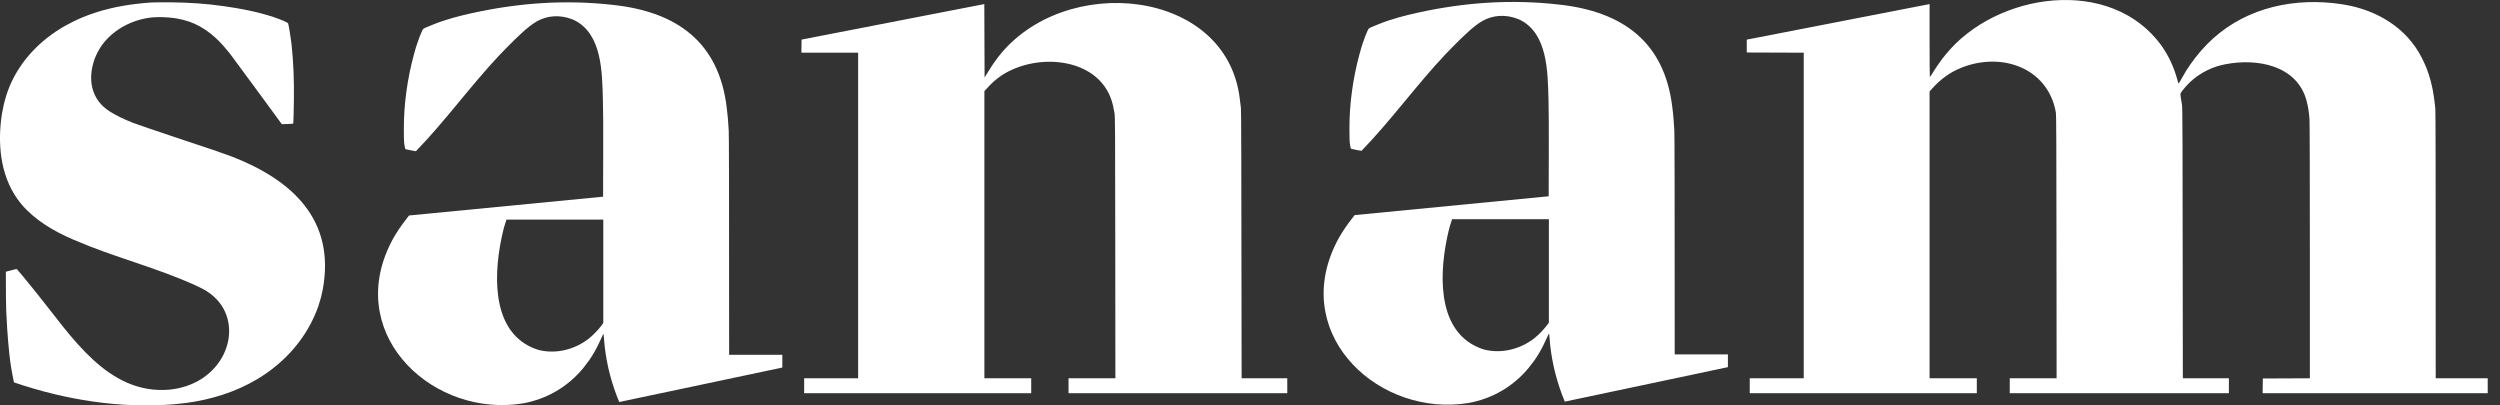 <svg width="148" height="24" viewBox="0 0 148 24" fill="none" xmlns="http://www.w3.org/2000/svg">
<rect x="0" y="0" width="148" height="24" fill="#333333" stroke="none"/>
<path d="M8.936 0.149C9.102 0.138 9.648 0.133 10.146 0.138C11.175 0.152 12.194 0.212 13.213 0.36C14.222 0.499 15.254 0.697 16.221 1.019C16.402 1.08 16.66 1.177 16.794 1.237C16.928 1.295 17.046 1.36 17.055 1.379C17.067 1.397 17.107 1.606 17.147 1.843C17.187 2.079 17.234 2.413 17.255 2.585C17.377 3.695 17.414 4.809 17.398 5.925C17.391 6.505 17.379 7.057 17.361 7.317L17.203 7.334C17.114 7.34 16.963 7.347 16.684 7.352L15.222 5.357C14.418 4.26 13.69 3.274 13.605 3.165C13.521 3.056 13.354 2.859 13.234 2.724C12.587 1.984 11.789 1.401 10.816 1.168C10.661 1.131 10.428 1.086 10.299 1.068C10.169 1.049 9.899 1.026 9.699 1.017C9.476 1.008 9.218 1.012 9.03 1.028C7.864 1.142 6.721 1.724 6.031 2.678C5.97 2.761 5.869 2.928 5.803 3.049C5.737 3.17 5.65 3.357 5.61 3.467C5.17 4.669 5.38 5.896 6.503 6.603C6.64 6.691 6.919 6.844 7.126 6.946C7.333 7.046 7.676 7.197 7.89 7.278C8.104 7.361 9.187 7.73 10.299 8.101L10.426 8.144C11.495 8.501 12.553 8.854 12.813 8.943C13.084 9.034 13.497 9.182 13.73 9.27C17.316 10.665 19.858 13.022 19.111 17.118C19.09 17.234 19.041 17.448 19.006 17.594C18.968 17.74 18.895 17.981 18.846 18.127C18.197 19.96 16.913 21.438 15.234 22.442C13.945 23.213 12.491 23.66 11.004 23.857C10.809 23.883 10.503 23.915 10.322 23.931C7.114 24.198 3.861 23.672 0.828 22.637L0.8 22.498C0.582 21.514 0.499 20.498 0.428 19.496C0.41 19.197 0.384 18.714 0.37 18.424C0.358 18.132 0.346 17.489 0.346 16.086L0.445 16.06C0.493 16.049 0.601 16.02 0.703 15.993L0.757 15.979C0.873 15.947 0.981 15.924 0.997 15.928C1.011 15.933 1.54 16.573 2.167 17.35C4.204 19.863 6.351 23.381 10.028 23.068C10.165 23.054 10.381 23.022 10.51 22.996C10.639 22.971 10.872 22.908 11.027 22.857C13.808 21.942 14.531 18.488 12.05 17.127C11.901 17.049 11.601 16.902 11.38 16.805C9.412 15.937 7.321 15.364 5.317 14.585C5.006 14.464 4.574 14.286 4.353 14.191C3.19 13.69 2.086 13.052 1.263 12.084C1.19 11.996 1.082 11.855 1.023 11.771C0.003 10.321 -0.15 8.451 0.113 6.749C0.142 6.582 0.193 6.322 0.229 6.169C0.266 6.016 0.339 5.756 0.393 5.589C0.447 5.422 0.534 5.188 0.586 5.067C1.229 3.566 2.393 2.368 3.812 1.553C3.942 1.481 4.179 1.353 4.341 1.274C4.503 1.193 4.767 1.075 4.929 1.008C5.091 0.94 5.425 0.82 5.669 0.739C6.73 0.396 7.824 0.227 8.936 0.149Z" fill="white"/>
<path fill-rule="evenodd" clip-rule="evenodd" d="M36.291 0.291C40.087 0.696 42.561 2.509 43.021 6.366C43.047 6.563 43.08 6.856 43.092 7.016C43.106 7.176 43.129 7.498 43.141 7.735C43.155 7.999 43.164 10.642 43.164 21.004H46.314V21.758L41.724 22.73C39.202 23.265 37.028 23.725 36.657 23.799C36.219 22.747 35.928 21.648 35.799 20.517C35.781 20.331 35.757 20.09 35.75 19.976C35.743 19.865 35.731 19.774 35.722 19.774C35.71 19.774 35.668 19.86 35.623 19.965C35.578 20.071 35.475 20.292 35.39 20.459C35.239 20.765 35.066 21.058 34.871 21.34C34.801 21.442 34.657 21.63 34.554 21.758C33.636 22.89 32.385 23.622 30.956 23.88C25.744 24.738 20.541 20.007 23.015 14.636C23.085 14.483 23.205 14.242 23.285 14.102C23.363 13.963 23.527 13.701 23.647 13.523C23.769 13.344 23.946 13.098 24.216 12.757L35.703 11.644L35.71 9.103C35.715 7.621 35.708 6.273 35.691 5.867C35.643 4.305 35.655 1.993 33.976 1.184C33.879 1.14 33.694 1.077 33.564 1.042C32.844 0.861 32.138 0.985 31.532 1.423C31.435 1.49 31.25 1.636 31.12 1.745C30.991 1.857 30.697 2.128 30.465 2.353C30.234 2.576 29.837 2.979 29.583 3.246C27.854 5.08 26.375 7.145 24.622 8.953L24.305 8.895C24.007 8.839 23.988 8.834 23.979 8.779C23.971 8.746 23.953 8.637 23.936 8.535C23.915 8.41 23.906 8.106 23.908 7.596C23.908 6.135 24.121 4.635 24.505 3.223C24.554 3.03 24.639 2.75 24.691 2.597C24.74 2.444 24.815 2.239 24.853 2.144C24.893 2.049 24.951 1.91 24.984 1.836C25.041 1.711 25.055 1.699 25.205 1.632C25.292 1.592 25.49 1.511 25.645 1.451C26.384 1.152 27.169 0.947 27.948 0.776C30.713 0.167 33.468 -0.029 36.291 0.291ZM29.781 13.685C29.811 13.557 29.868 13.351 29.91 13.228L29.983 13.001H35.715V19.125L35.581 19.306C35.506 19.403 35.35 19.582 35.233 19.702C35.118 19.821 34.937 19.985 34.834 20.064C34.008 20.694 32.932 20.97 31.908 20.723C31.811 20.698 31.637 20.635 31.52 20.584C28.993 19.486 29.236 15.961 29.781 13.685Z" fill="white"/>
<path d="M73.396 5.856C73.417 6.016 73.448 6.255 73.462 6.389C73.48 6.563 73.49 8.902 73.504 22.395H76.207V23.277H63.258V22.395H66.031L66.024 14.666C66.019 7.6 66.014 6.914 65.979 6.703C65.958 6.575 65.918 6.378 65.894 6.262C65.255 3.396 61.429 3.045 59.277 4.476C59.164 4.552 58.973 4.698 58.856 4.8C58.738 4.902 58.56 5.076 58.276 5.392V22.395H61.048V23.277H47.606V22.395H50.802V3.119H47.442L47.453 2.344L54.107 1.05C56.483 0.589 58.267 0.242 58.271 0.242C58.273 0.242 58.278 1.221 58.287 4.589L58.464 4.302C58.56 4.142 58.706 3.912 58.79 3.791C58.872 3.671 59.011 3.483 59.093 3.374C62.984 -1.64 72.624 -0.714 73.396 5.856Z" fill="white"/>
<path fill-rule="evenodd" clip-rule="evenodd" d="M92.269 0.268C96.066 0.673 98.54 2.486 99 6.343C99.026 6.54 99.059 6.832 99.07 6.993C99.085 7.153 99.108 7.475 99.12 7.712C99.134 7.976 99.143 10.618 99.143 20.98H102.292V21.734L97.703 22.706C95.181 23.242 93.007 23.702 92.636 23.776C92.198 22.724 91.907 21.625 91.778 20.493C91.759 20.308 91.736 20.067 91.729 19.953C91.722 19.841 91.71 19.751 91.701 19.751C91.689 19.751 91.647 19.837 91.602 19.941C91.557 20.048 91.454 20.268 91.369 20.435C91.218 20.742 91.044 21.035 90.85 21.317C90.779 21.419 90.636 21.607 90.532 21.734C89.615 22.866 88.364 23.598 86.935 23.857C81.723 24.714 76.52 19.984 78.994 14.613C79.064 14.46 79.184 14.219 79.264 14.079C79.341 13.94 79.506 13.678 79.626 13.499C79.748 13.321 79.924 13.075 80.195 12.734L91.682 11.62L91.689 9.08C91.694 7.598 91.686 6.25 91.67 5.844C91.622 4.282 91.634 1.969 89.954 1.161C89.858 1.117 89.672 1.054 89.543 1.019C88.823 0.838 88.117 0.962 87.51 1.4C87.414 1.467 87.228 1.613 87.099 1.722C86.97 1.833 86.676 2.105 86.443 2.33C86.213 2.553 85.816 2.956 85.562 3.223C83.832 5.057 82.354 7.122 80.601 8.93L80.284 8.872C79.985 8.816 79.967 8.811 79.957 8.756C79.95 8.723 79.931 8.614 79.915 8.512C79.894 8.387 79.884 8.083 79.887 7.572C79.887 6.111 80.1 4.612 80.484 3.2C80.533 3.007 80.618 2.727 80.669 2.573C80.719 2.42 80.794 2.216 80.831 2.121C80.871 2.026 80.93 1.887 80.963 1.813C81.019 1.687 81.034 1.676 81.184 1.608C81.271 1.569 81.468 1.488 81.623 1.427C82.363 1.129 83.148 0.924 83.927 0.752C86.692 0.143 89.447 -0.052 92.269 0.268ZM85.76 13.662C85.79 13.534 85.847 13.328 85.889 13.205L85.962 12.977H91.694V19.102L91.559 19.282C91.484 19.38 91.329 19.558 91.212 19.679C91.097 19.797 90.916 19.962 90.812 20.041C89.986 20.671 88.911 20.947 87.886 20.7C87.79 20.674 87.616 20.612 87.499 20.561C84.972 19.463 85.215 15.938 85.76 13.662Z" fill="white"/>
<path d="M127.972 2.72C128.051 2.831 128.185 3.042 128.27 3.188C128.462 3.52 128.62 3.872 128.747 4.232C128.799 4.378 128.867 4.592 128.895 4.708C128.926 4.824 128.956 4.928 128.966 4.94C128.977 4.951 129.046 4.847 129.121 4.708C129.196 4.568 129.325 4.343 129.407 4.209C129.769 3.634 130.18 3.108 130.655 2.622C132.604 0.632 135.369 -0.11 138.119 0.184C138.312 0.203 138.624 0.247 138.812 0.279C140.74 0.612 142.475 1.654 143.369 3.42C143.459 3.592 143.578 3.854 143.637 4C143.862 4.559 144.002 5.145 144.088 5.74C144.119 5.951 144.157 6.264 144.171 6.436C144.187 6.645 144.194 9.338 144.194 22.395H147.273V23.277H133.948L133.96 22.407L136.744 22.395V14.875C136.744 9.98 136.735 7.238 136.721 7.027C136.692 6.664 136.641 6.301 136.545 5.949C135.978 3.871 133.638 3.436 131.75 3.803C131.595 3.833 131.379 3.886 131.269 3.919C130.452 4.176 129.72 4.674 129.205 5.357C129.137 5.445 129.083 5.531 129.083 5.543C129.083 5.754 129.148 5.985 129.172 6.192C129.208 6.487 129.21 7.252 129.224 22.395H131.95V23.277H118.978V22.395H121.751L121.744 14.62C121.739 8.524 121.732 6.805 121.709 6.668C121.232 3.91 118.271 2.975 115.817 4.139C115.178 4.45 114.688 4.878 114.231 5.415V22.395H117.027V23.277H103.585V22.395H106.781V3.119L103.409 3.107V2.346L108.755 1.307C111.695 0.736 114.13 0.263 114.231 0.242V2.399C114.231 3.585 114.238 4.557 114.247 4.557C114.259 4.559 114.329 4.457 114.405 4.332C114.634 3.961 114.882 3.596 115.159 3.258C118.142 -0.452 124.969 -1.465 127.972 2.72Z" fill="white"/>
</svg>
